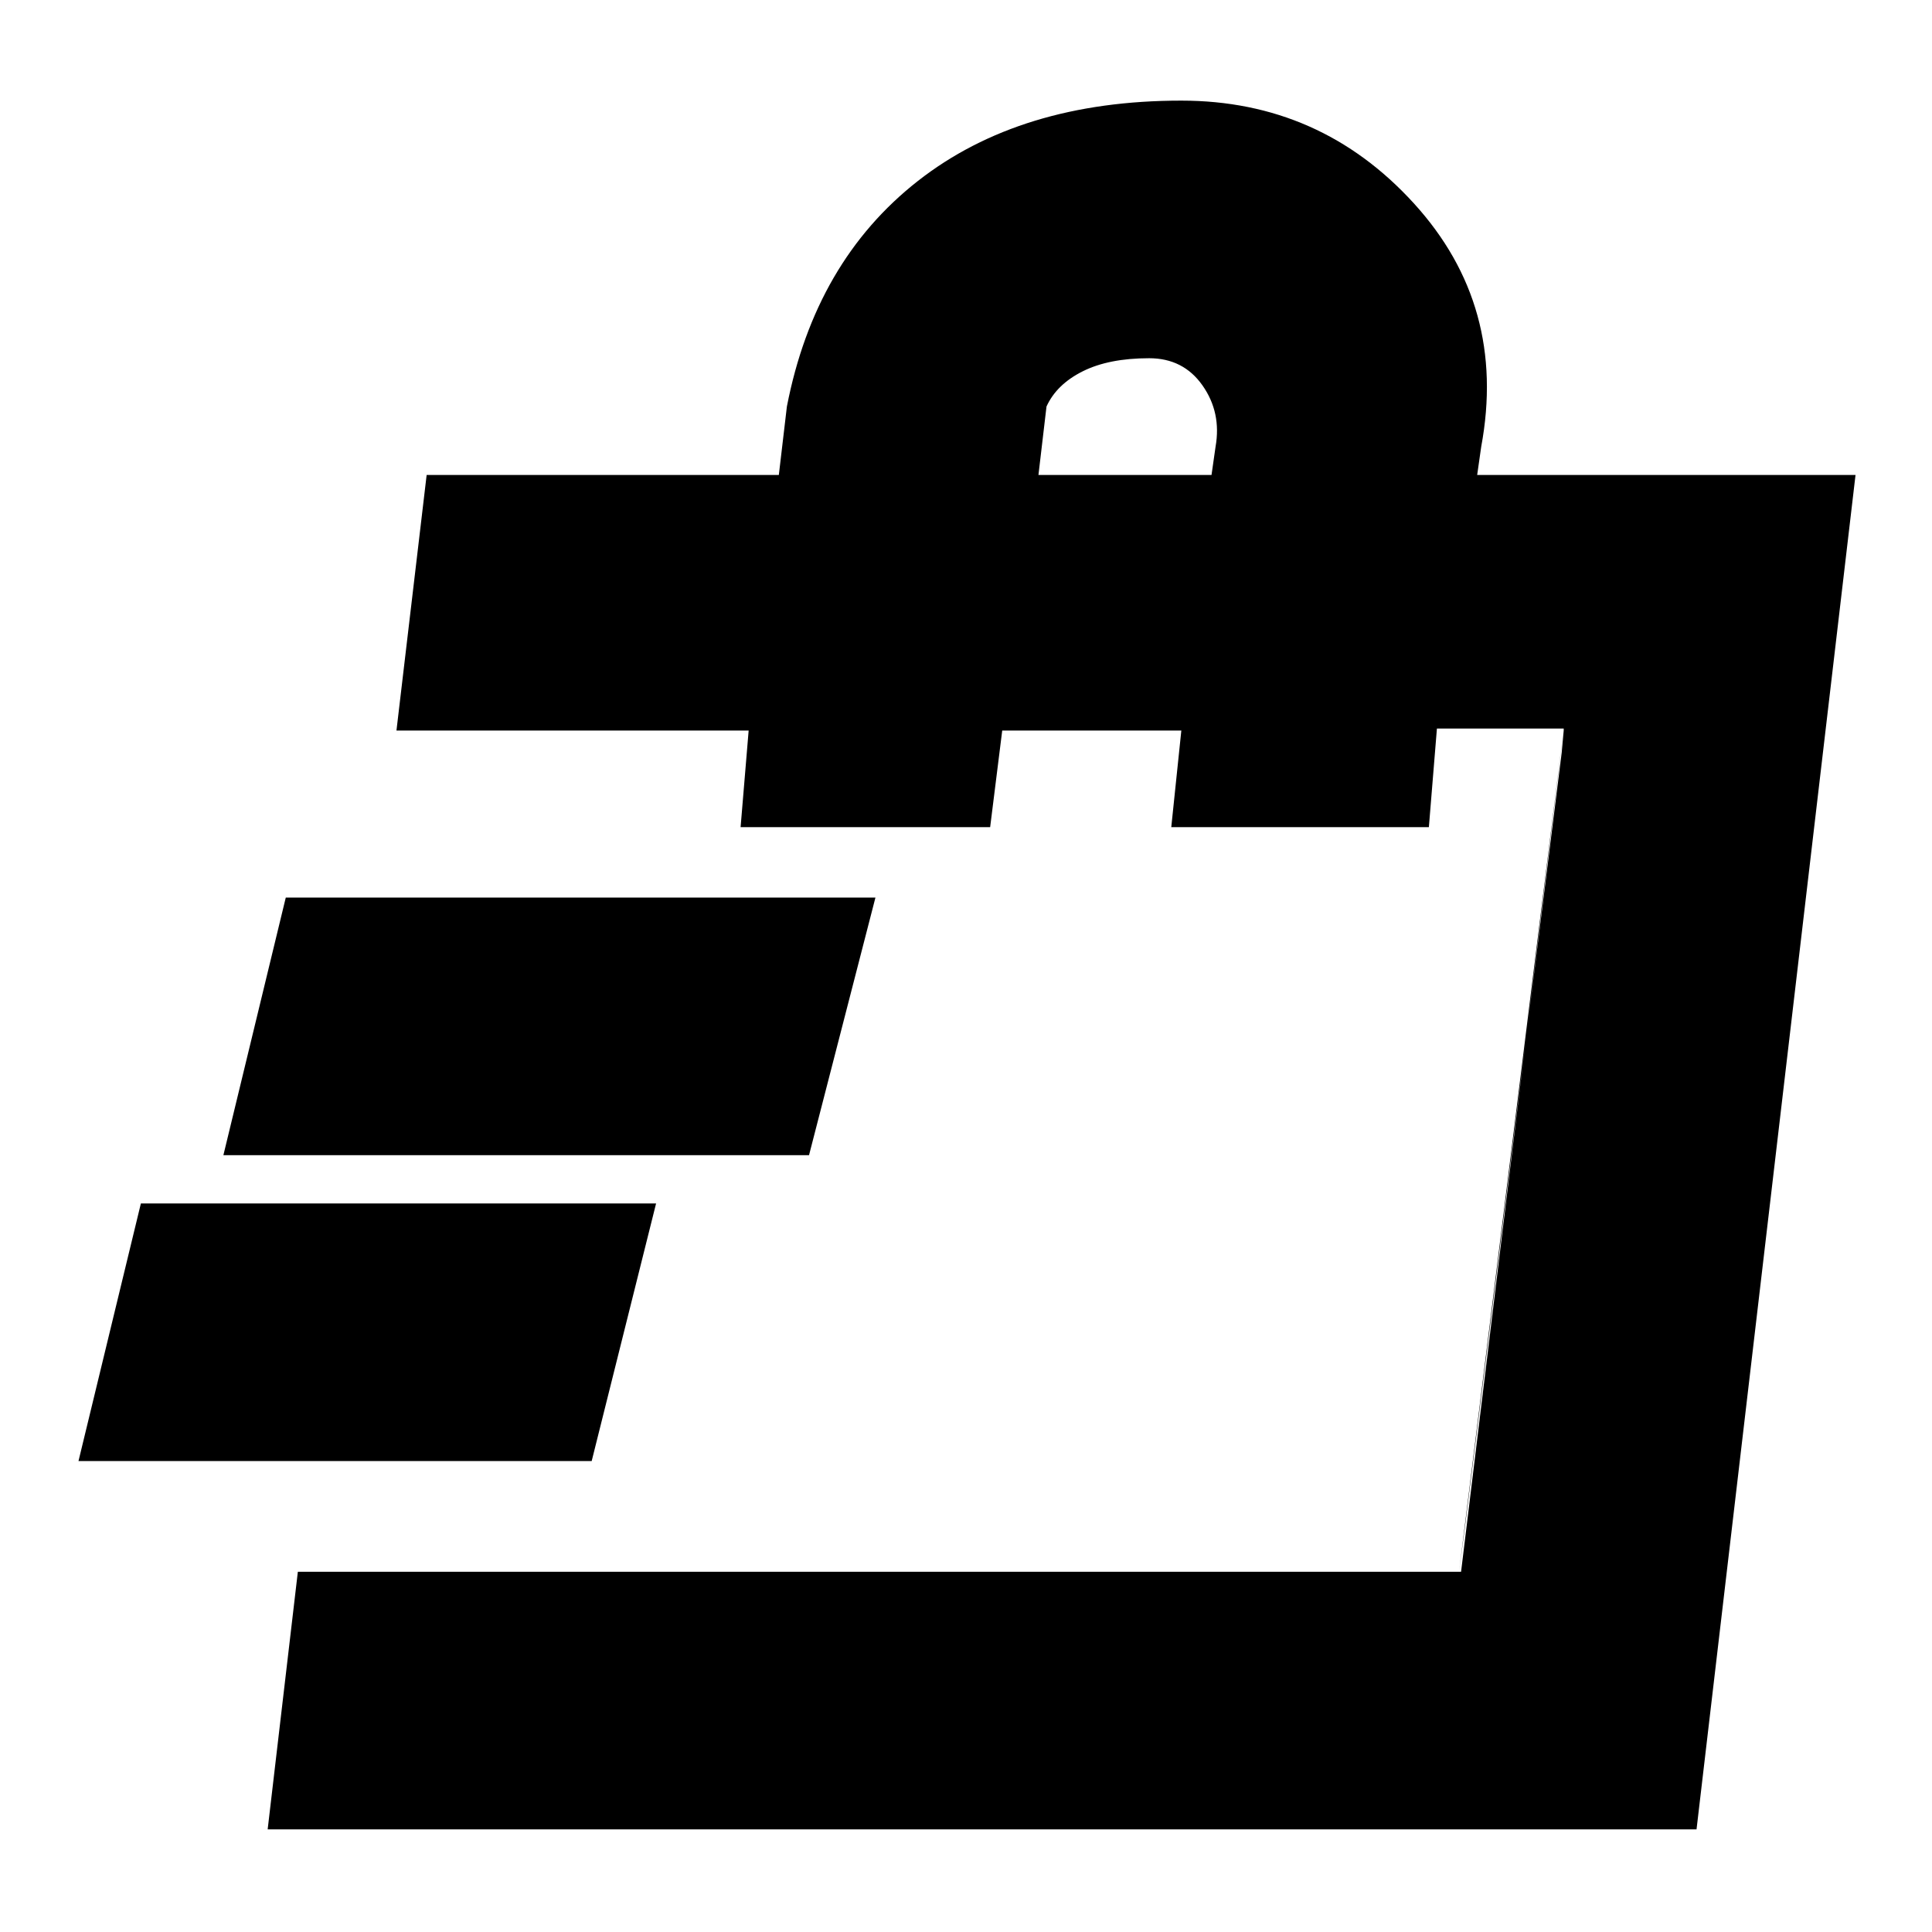 <svg xmlns="http://www.w3.org/2000/svg" height="20" viewBox="0 -960 960 960" width="20"><path d="m39-234 31-128h256l-32 128H39Zm72-152 31-128h293l-33 128H111Zm614 207 3-23 14-112 34-272 1-11v-1l-52 419ZM133-51l15-128h578l51-419h-63l-4 49H582l5-48h-89l-6 48H368l4-48H197l15-127h175l4-34q14-72 65-112t131-40q69 0 115.5 51T736-738l-2 14h188L843-51H133Zm383-673h86l2-14q3-17-6.5-30.5T571-782q-20 0-33 6.5T520-758l-4 34Z"/></svg>